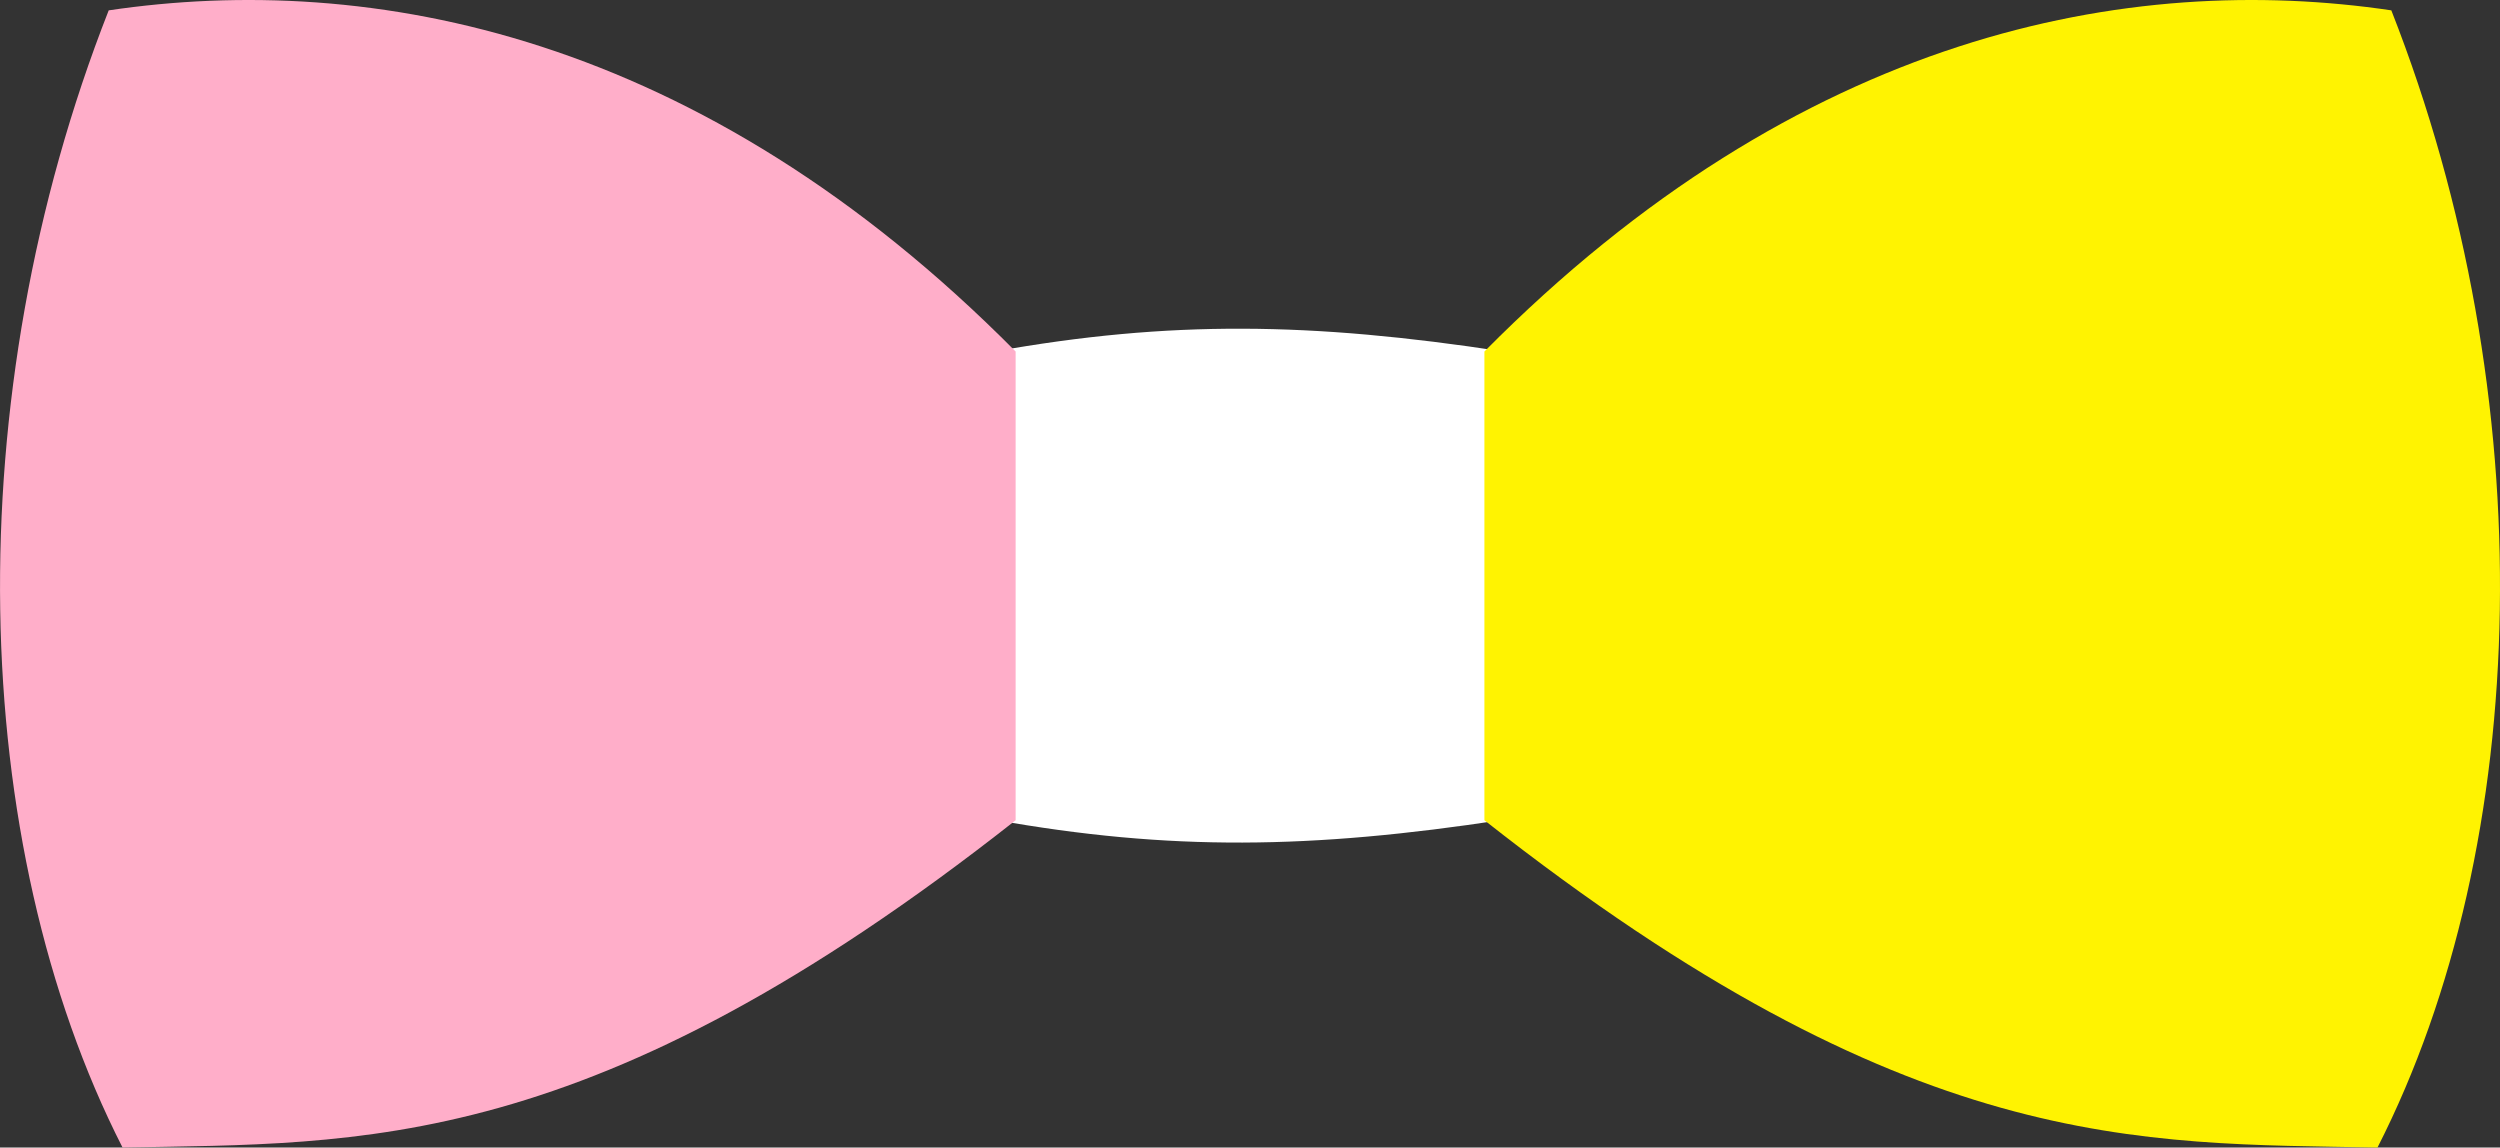 <?xml version="1.0" encoding="UTF-8" standalone="no"?>
<svg
   xmlns:dc="http://purl.org/dc/elements/1.1/"
   xmlns:cc="http://creativecommons.org/ns#"
   xmlns:rdf="http://www.w3.org/1999/02/22-rdf-syntax-ns#"
   xmlns:svg="http://www.w3.org/2000/svg"
   xmlns="http://www.w3.org/2000/svg"
   id="svg8"
   version="1.1"
   viewBox="0 0 65.873 30.236"
   height="30.236mm"
   width="65.873mm">
  <rect x="0" y="0" width="65.873" height="30.236" fill="#333333" stroke="none"/>
  <title
     id="title969">BIGSHOT_Logo</title>
  <defs
     id="defs2" />
  <g
     transform="translate(-72.867,-83.99)"
     id="layer1">
    <path
       transform="matrix(0.99,0,0,1.03,1.093,-2.659)"
       id="path948"
       d="m 98.967,93.117 c 4.666,-0.802 8.424,-0.752 13.542,0 l 2.1e-4,5.99 -2.1e-4,5.99 c -5.119,0.752 -8.876,0.802 -13.542,0 v -5.99 z"
       style="fill:#ffffff;fill-opacity:1;stroke:none;stroke-width:0.264;stroke-linecap:butt;stroke-linejoin:miter;stroke-miterlimit:4;stroke-dasharray:none;stroke-opacity:1" />
    <path
       transform="translate(0.529)"
       id="path910"
       d="m 75.201,84.263 c 6.9,-1.022 15.573,0.583 23.898,8.989 v 12.351 c -11.209,8.827 -17.243,8.5 -23.532,8.624 -4.097,-8.039 -4.377,-19.757 -0.365,-29.963 z"
       style="fill:#ffaec9;fill-opacity:1;stroke:none;stroke-width:0.265;stroke-linecap:butt;stroke-linejoin:miter;stroke-miterlimit:4;stroke-dasharray:none;stroke-opacity:1" />
    <path
       style="fill:#fff301;fill-opacity:1;stroke:none;stroke-width:0.265;stroke-linecap:butt;stroke-linejoin:miter;stroke-miterlimit:4;stroke-dasharray:none;stroke-opacity:1"
       d="m 75.201,84.263 c 6.9,-1.022 15.573,0.583 23.898,8.989 v 12.351 c -11.209,8.827 -17.243,8.5 -23.532,8.624 -4.097,-8.039 -4.377,-19.757 -0.365,-29.963 z"
       id="mirror-path-effect944"
       transform="matrix(-1,0,0,1,211.079,0)" />
  </g>
</svg>
